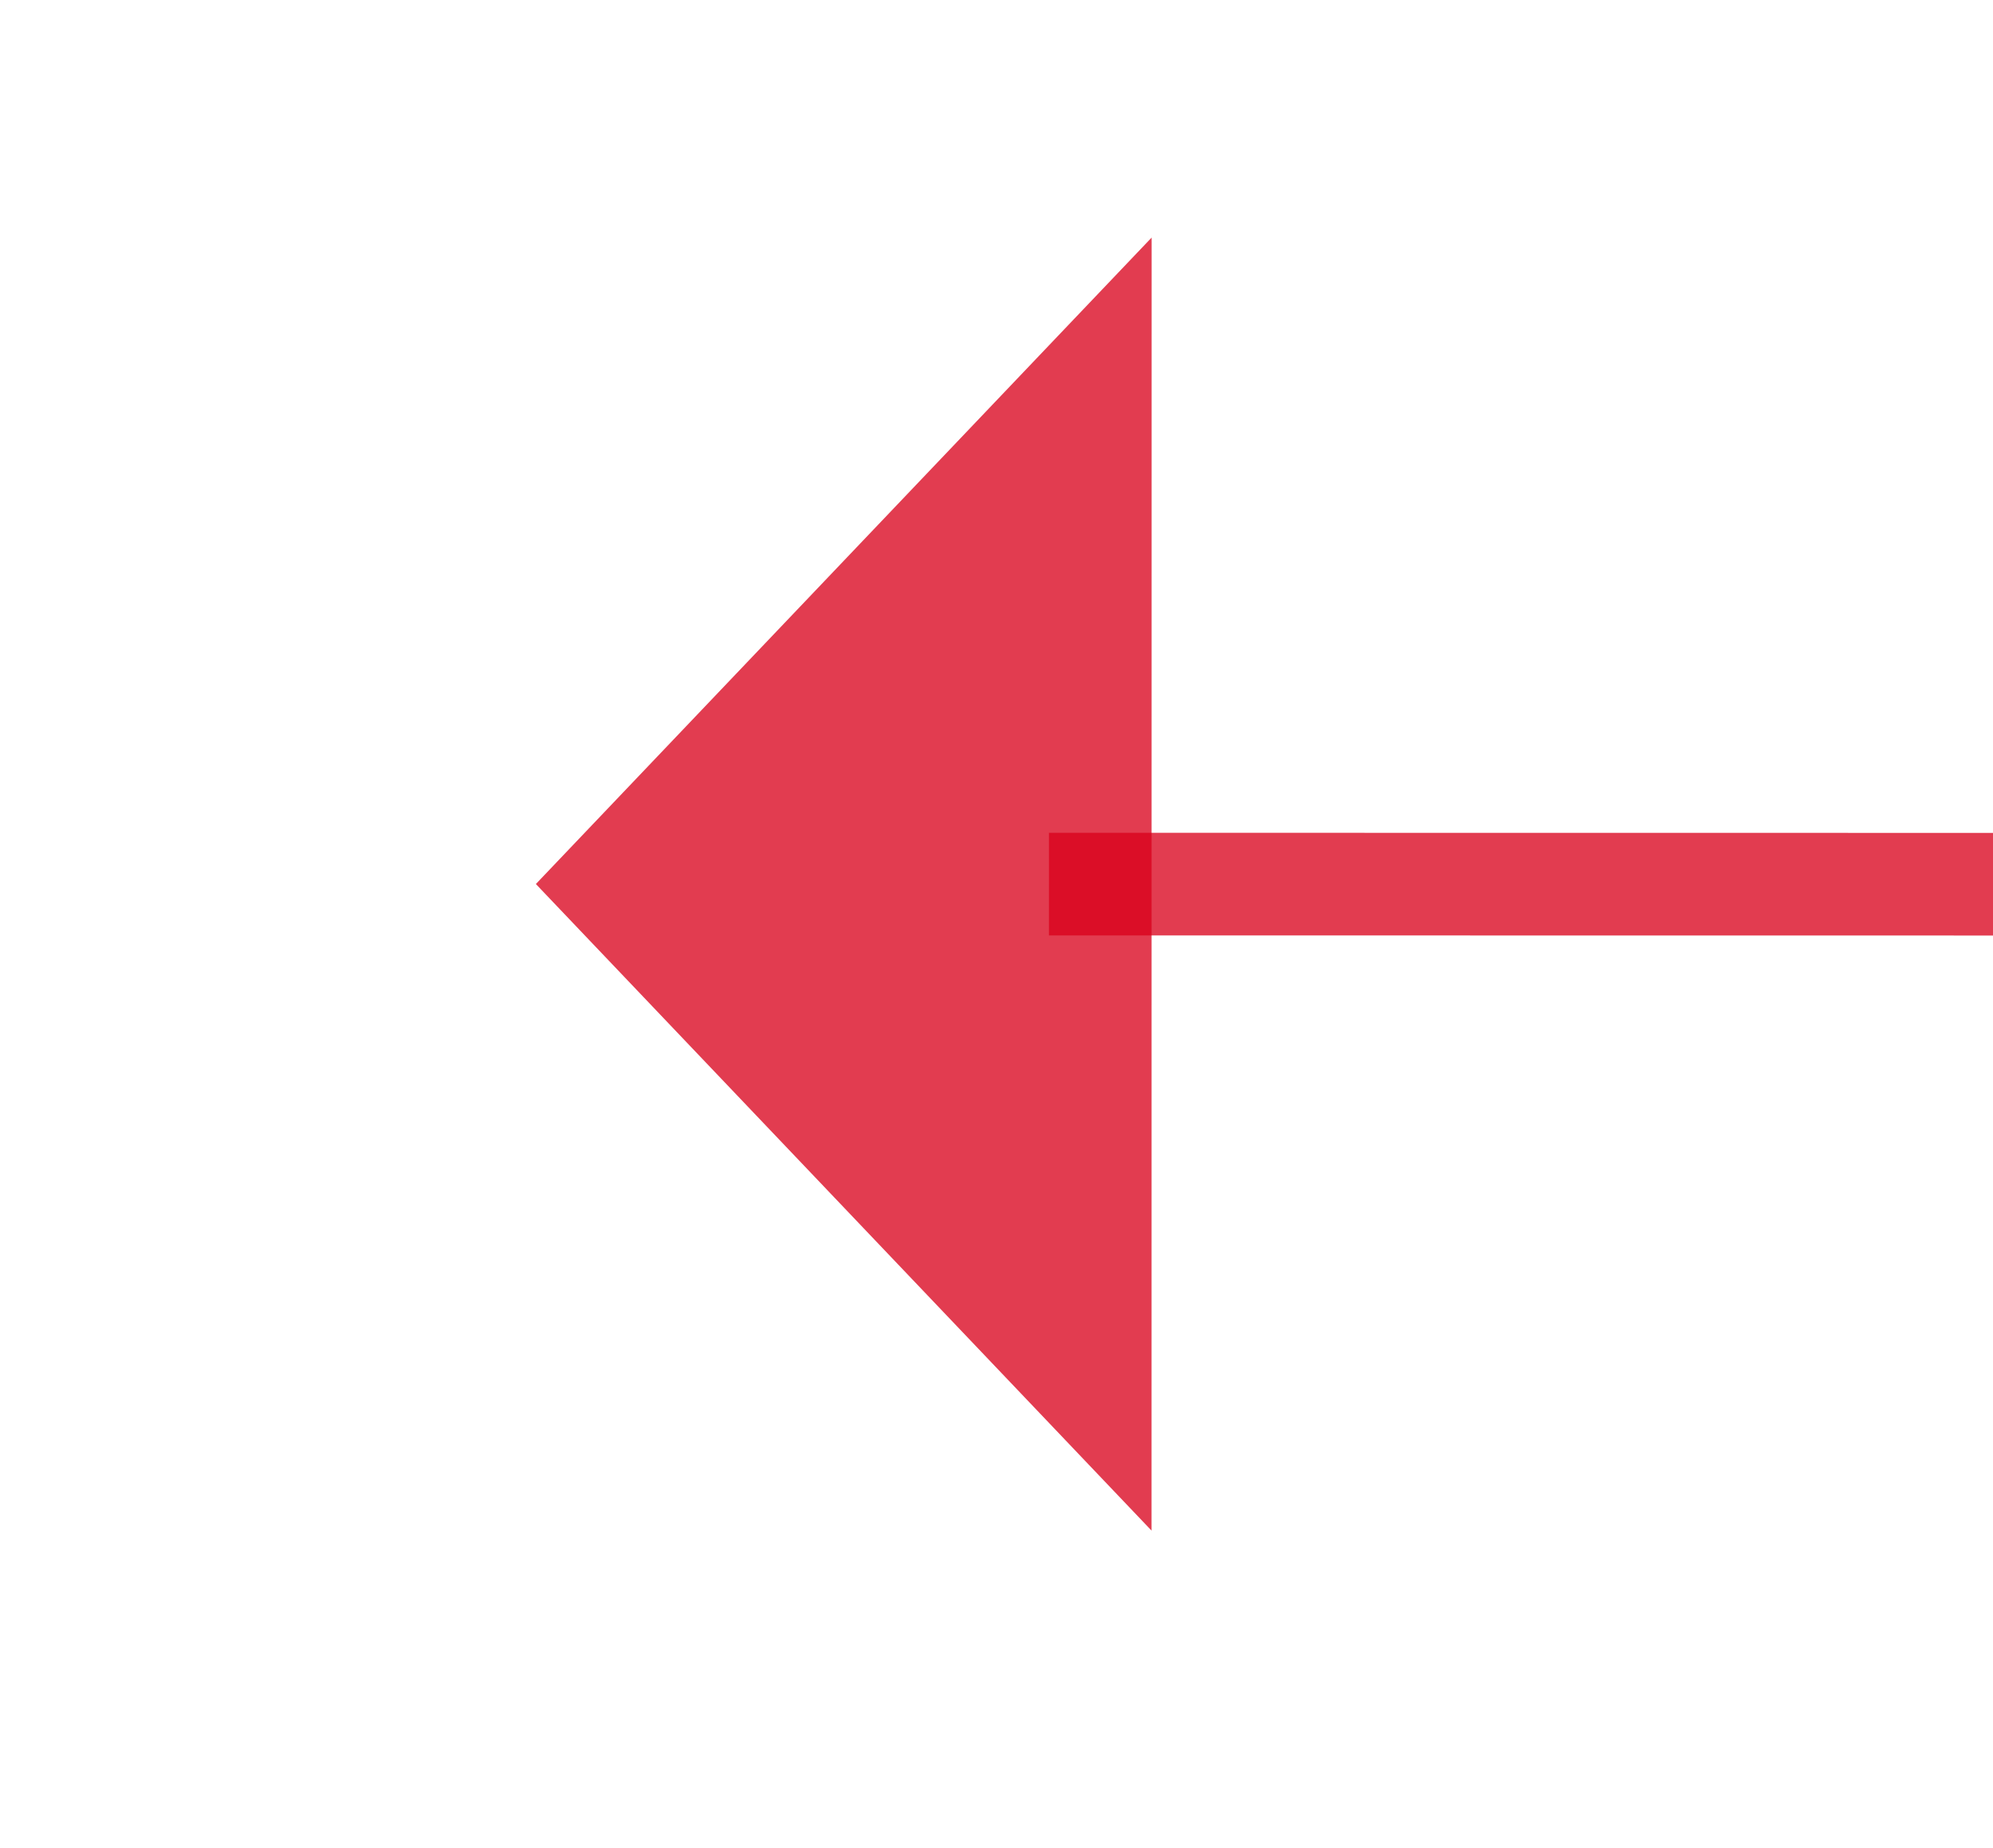 ﻿<?xml version="1.0" encoding="utf-8"?>
<svg version="1.1" xmlns:xlink="http://www.w3.org/1999/xlink" width="19.414px" height="18px" viewBox="1356.203 213.255  19.414 18" xmlns="http://www.w3.org/2000/svg">
  <g transform="matrix(0.727 0.686 -0.686 0.727 524.872 -876.727 )">
    <path d="M 1468.273 125.686  L 1366.637 221.569  " stroke-width="1" stroke="#d9001b" fill="none" stroke-opacity="0.765" />
    <path d="M 1466.818 124.059  A 3 3 0 0 0 1463.818 127.059 A 3 3 0 0 0 1466.818 130.059 A 3 3 0 0 0 1469.818 127.059 A 3 3 0 0 0 1466.818 124.059 Z M 1363.041 216.3  L 1363 225  L 1371.688 225.465  L 1363.041 216.3  Z " fill-rule="nonzero" fill="#d9001b" stroke="none" fill-opacity="0.765" />
  </g>
</svg>